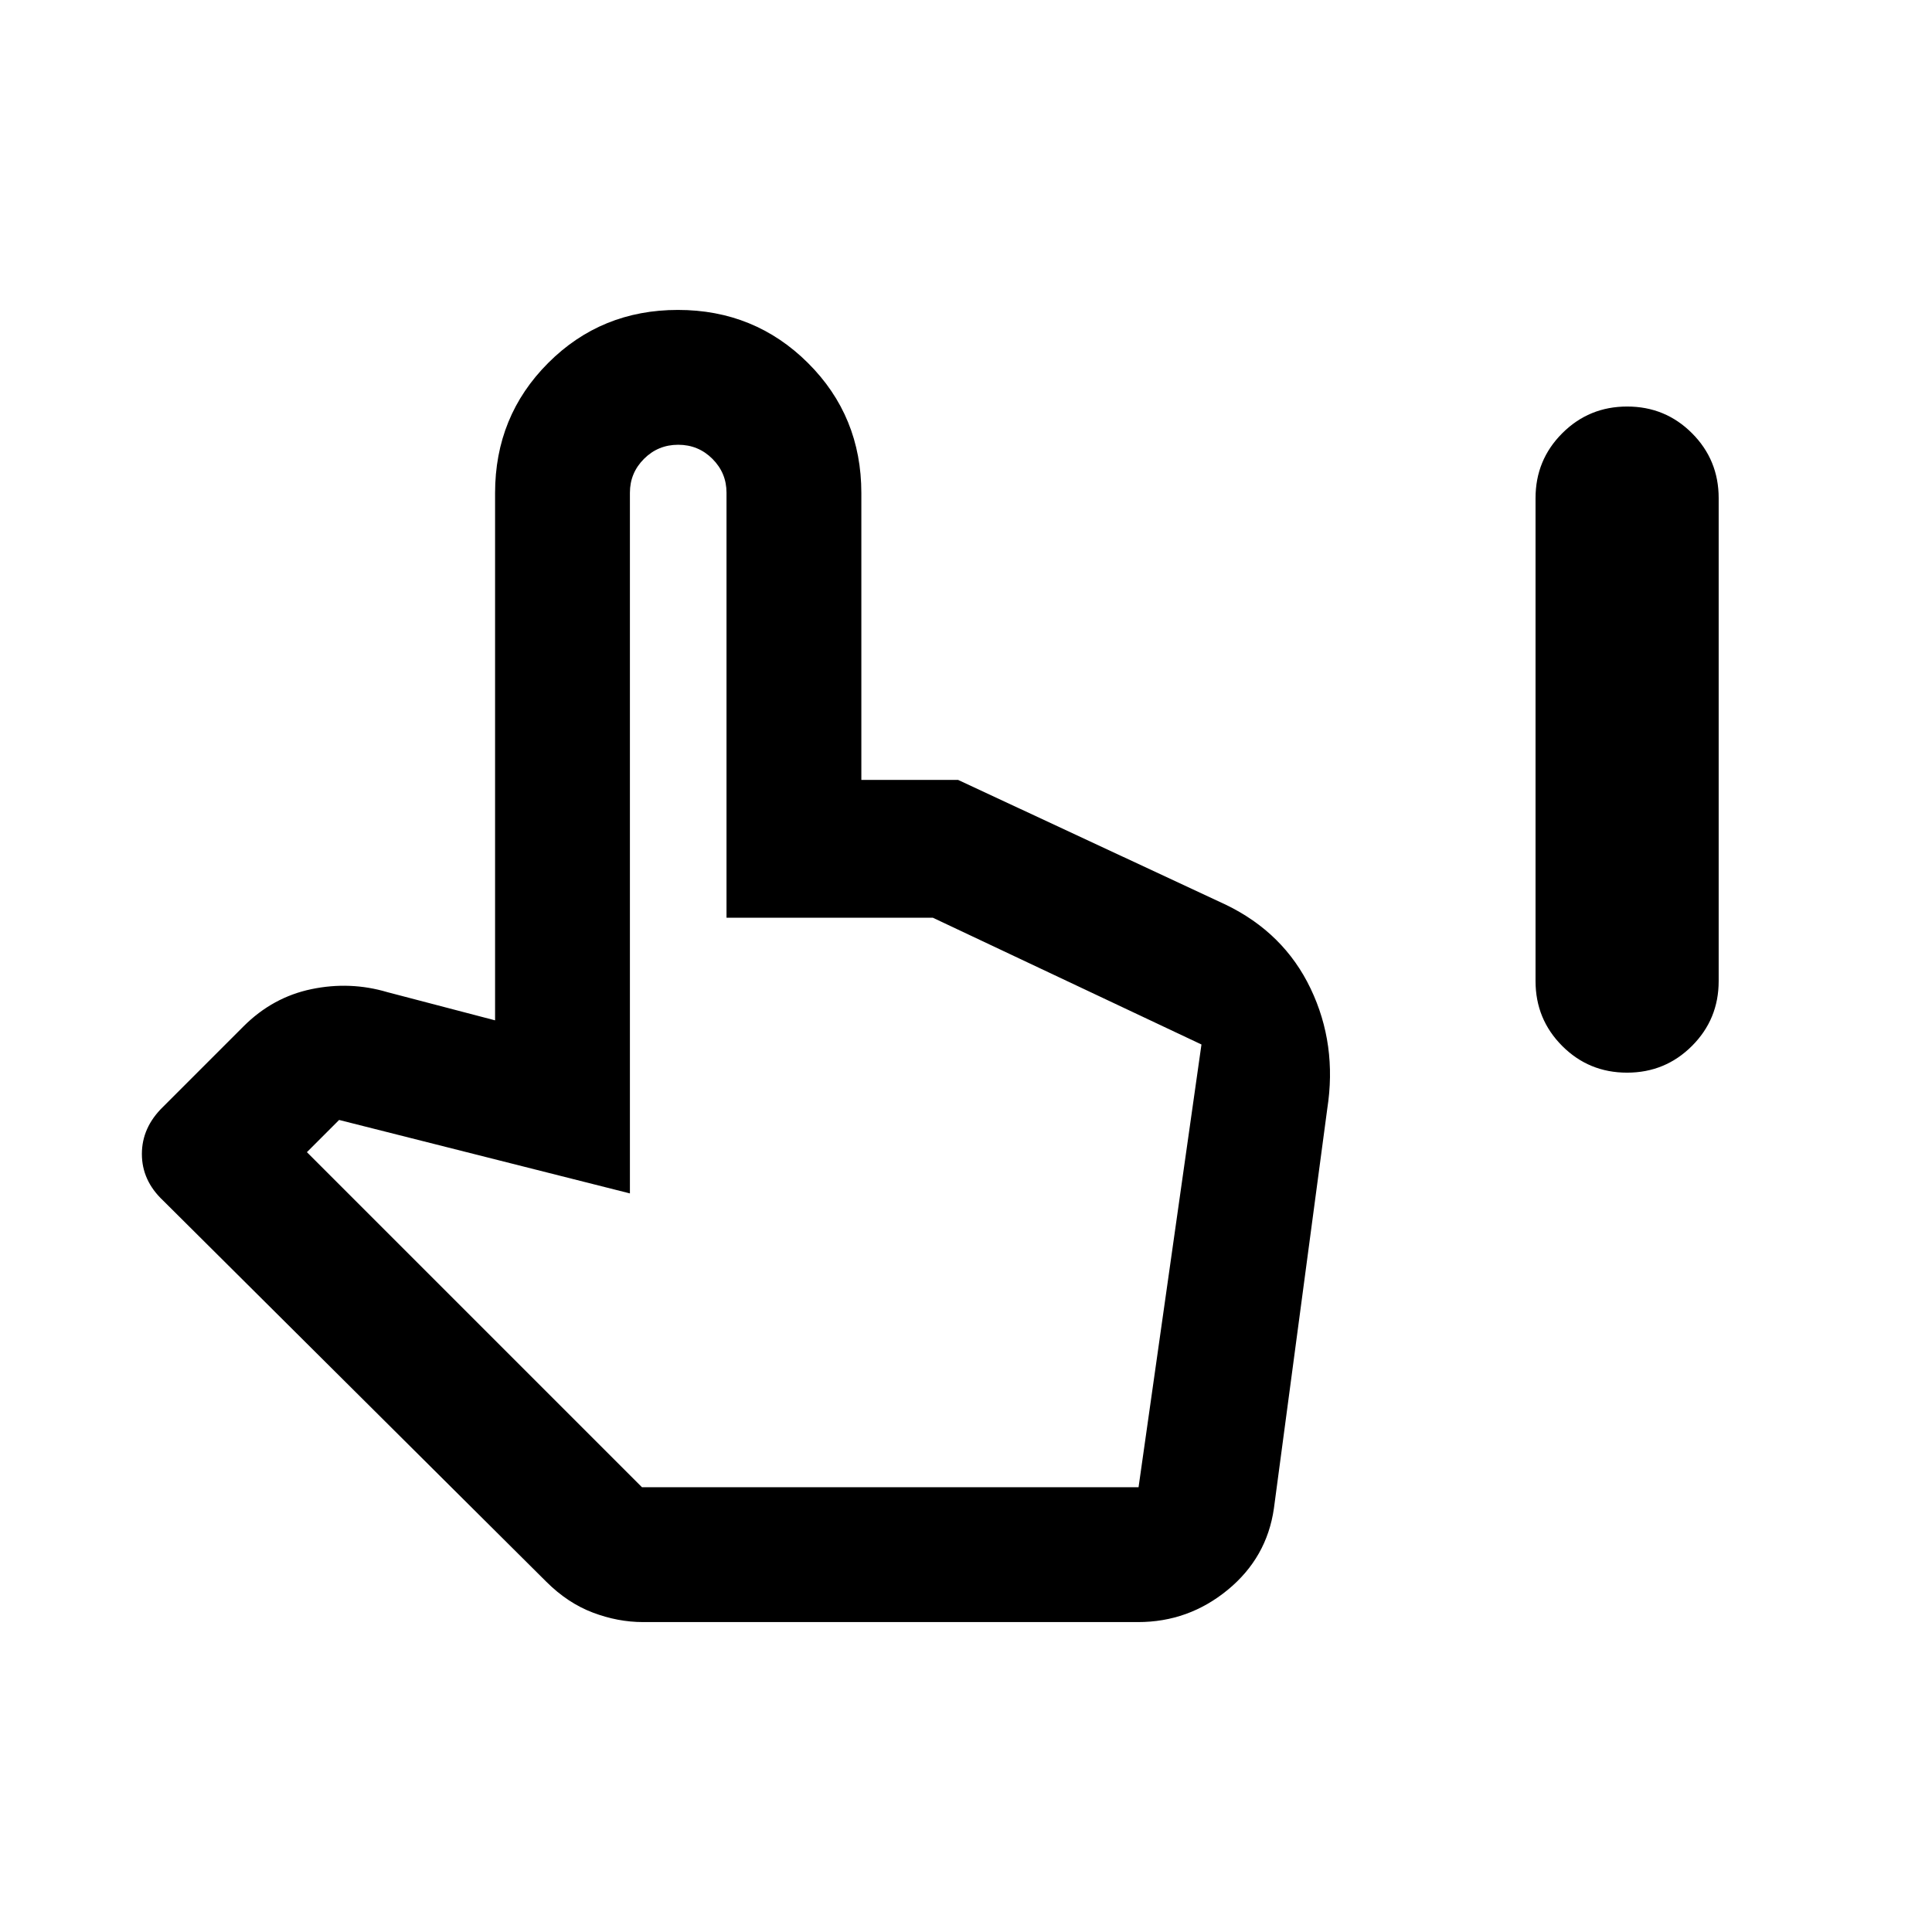 <svg xmlns="http://www.w3.org/2000/svg" height="20" viewBox="0 -960 960 960" width="20"><path d="M808.47-427q-18.97 0-32.22-13.27T763-472.5v-240q0-18.96 13.28-32.23Q789.56-758 808.53-758t32.22 13.27Q854-731.46 854-712.5v240q0 18.96-13.28 32.23Q827.44-427 808.47-427ZM319.5-154q-12.5 0-24.96-4.73T271.5-174L81-363.5q-10.5-9.9-10.5-23.09 0-13.2 10.5-23.41l40-40q14.5-14.5 33.75-18.5t37.75 1.5l53.5 14v-262q0-38.22 26.35-64.61Q298.69-806 336.85-806q38.15 0 64.65 26.39Q428-753.22 428-715v142.53h48v-.03l133 62q29 14 42.25 41.75T659.5-409L633-210.5q-3.5 24.5-22.96 40.5t-44.54 16h-246Zm-.5-67h246.74L597-441l-133.5-63H361v-211.18q0-9.82-7-16.82t-17-7q-10 0-17 7t-7 16.83V-367l-144.5-36.5-16 16L319-221Zm0 0h-.05H565.5 319Z"/></svg>